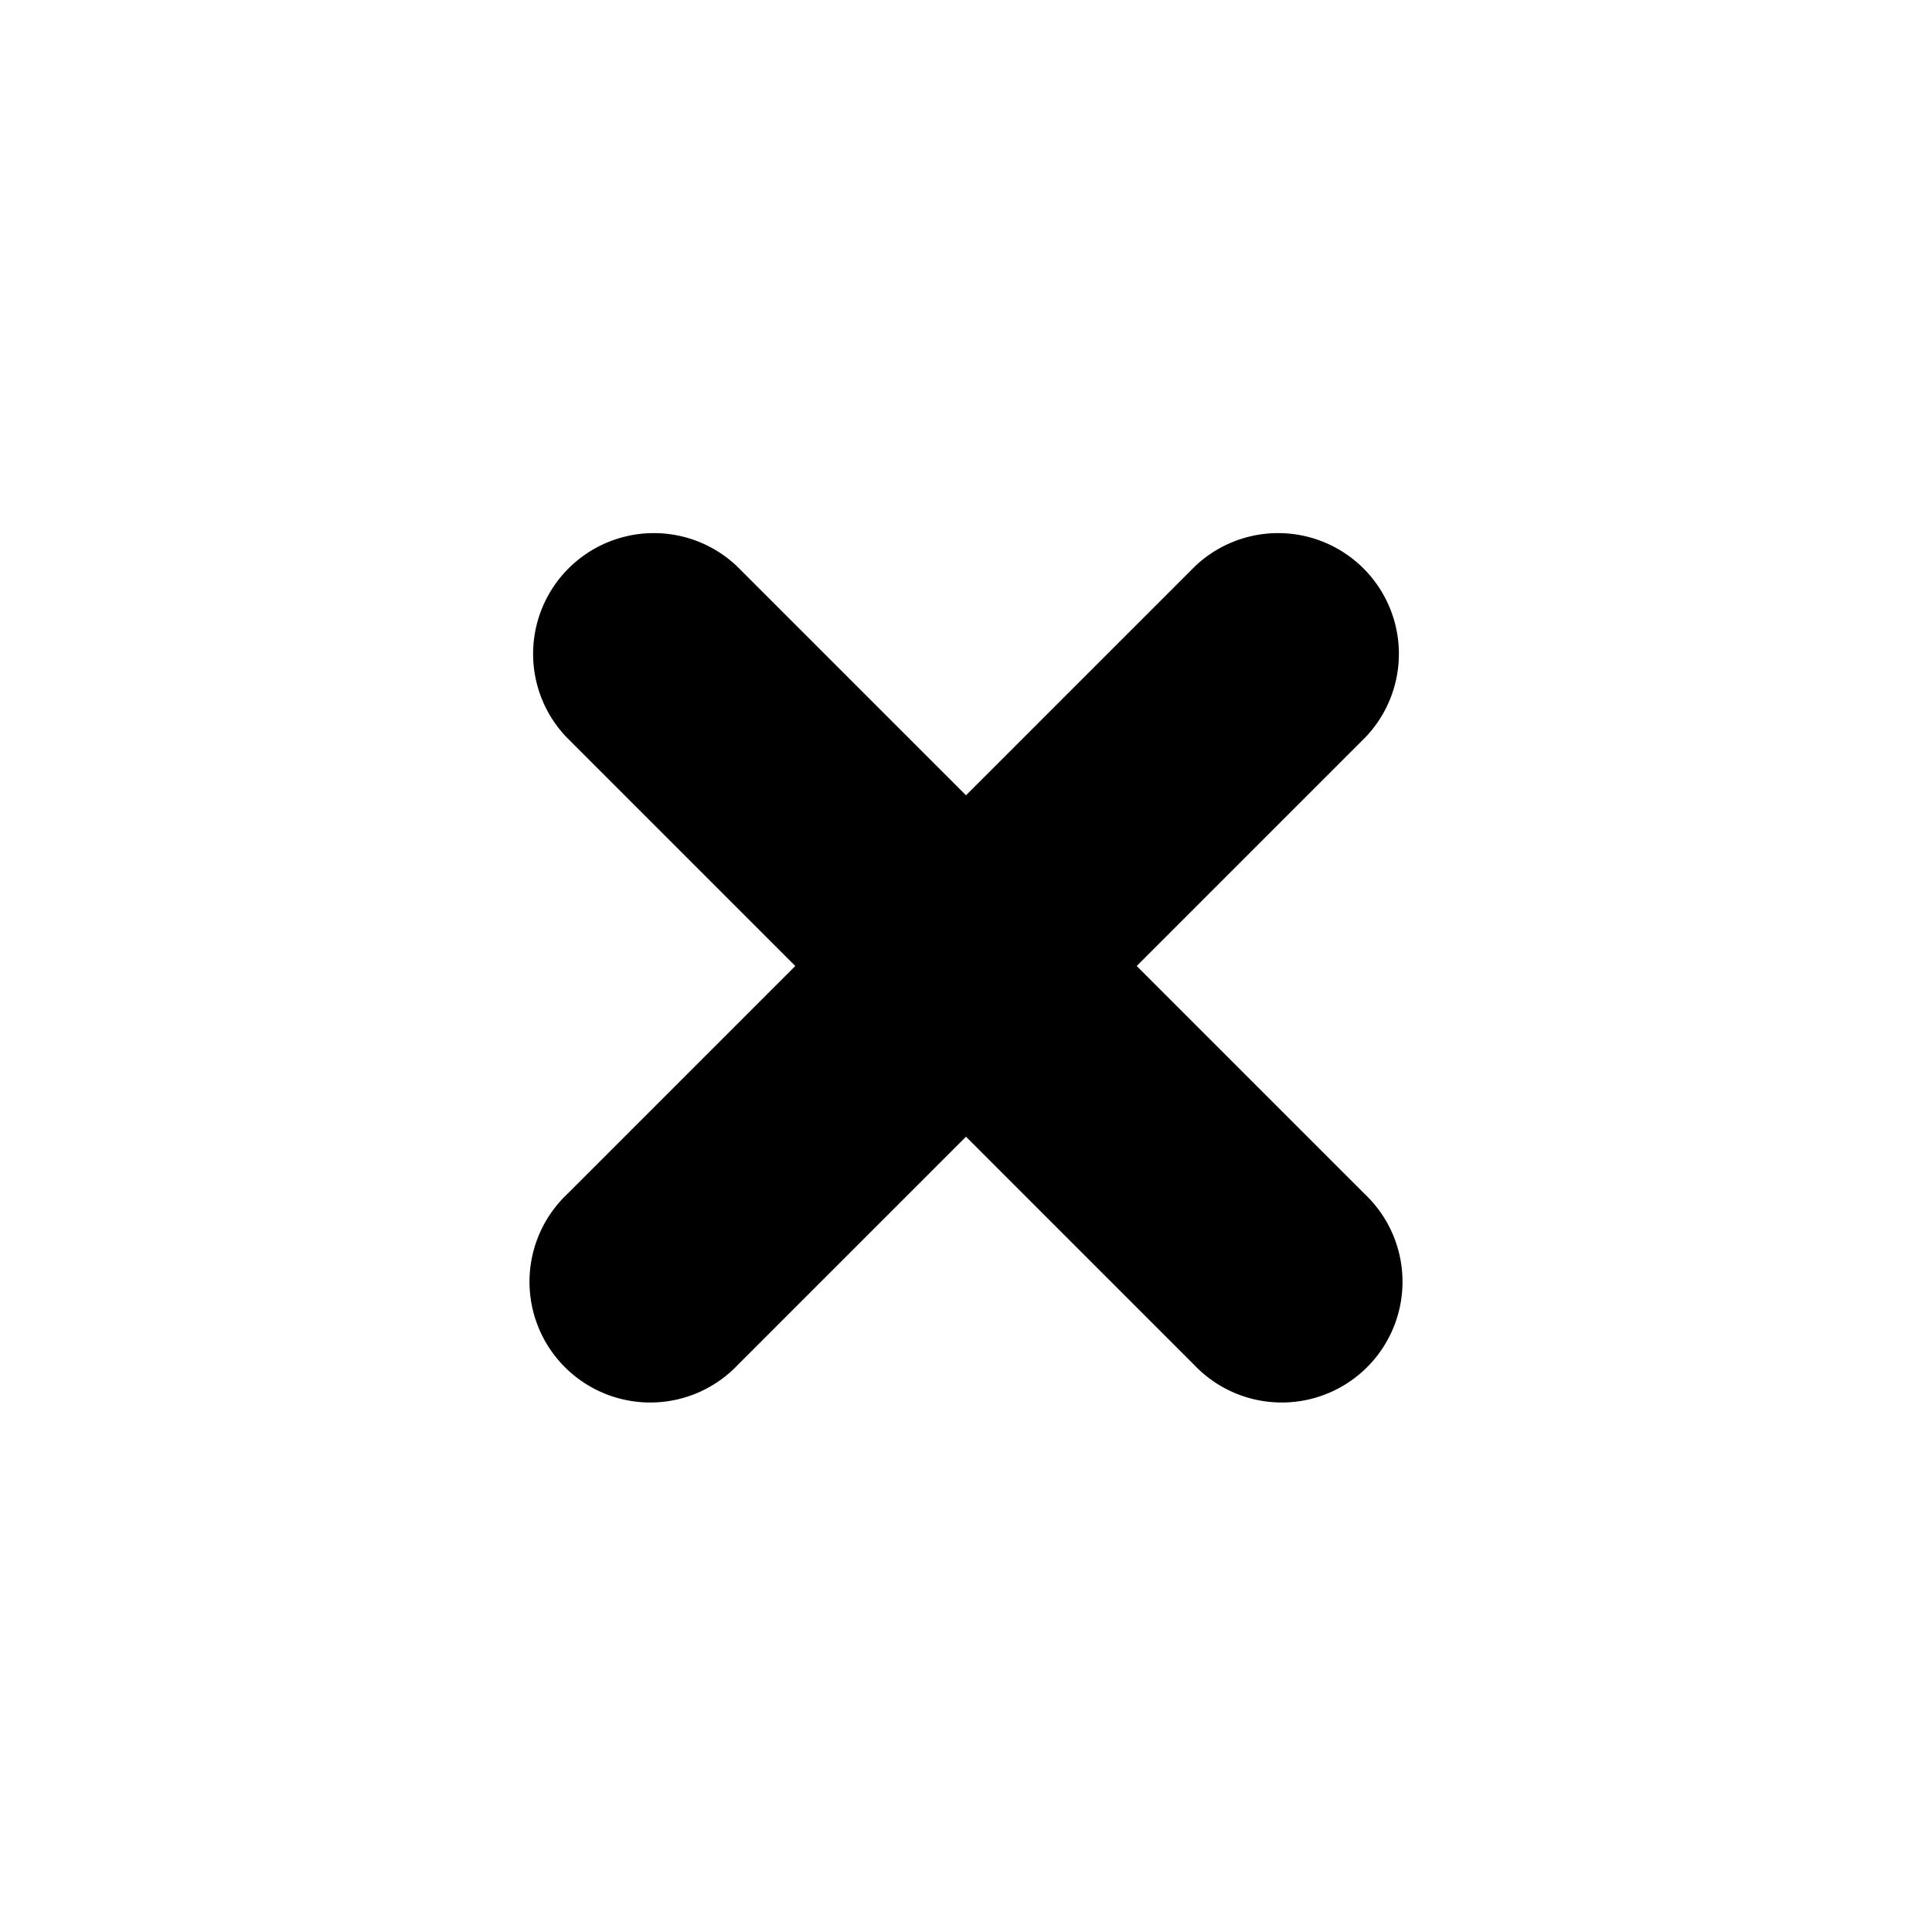 <svg xmlns="http://www.w3.org/2000/svg" viewBox="0 0 20 20" fill="currentColor" stroke="currentColor"><path d="M12.72 13.78a.75.75 0 1 0 1.06-1.06L11.06 10l2.72-2.72a.75.75 0 0 0-1.06-1.06L10 8.94 7.28 6.22a.75.75 0 0 0-1.06 1.06L8.94 10l-2.72 2.72a.75.75 0 1 0 1.06 1.06L10 11.06z"/></svg>